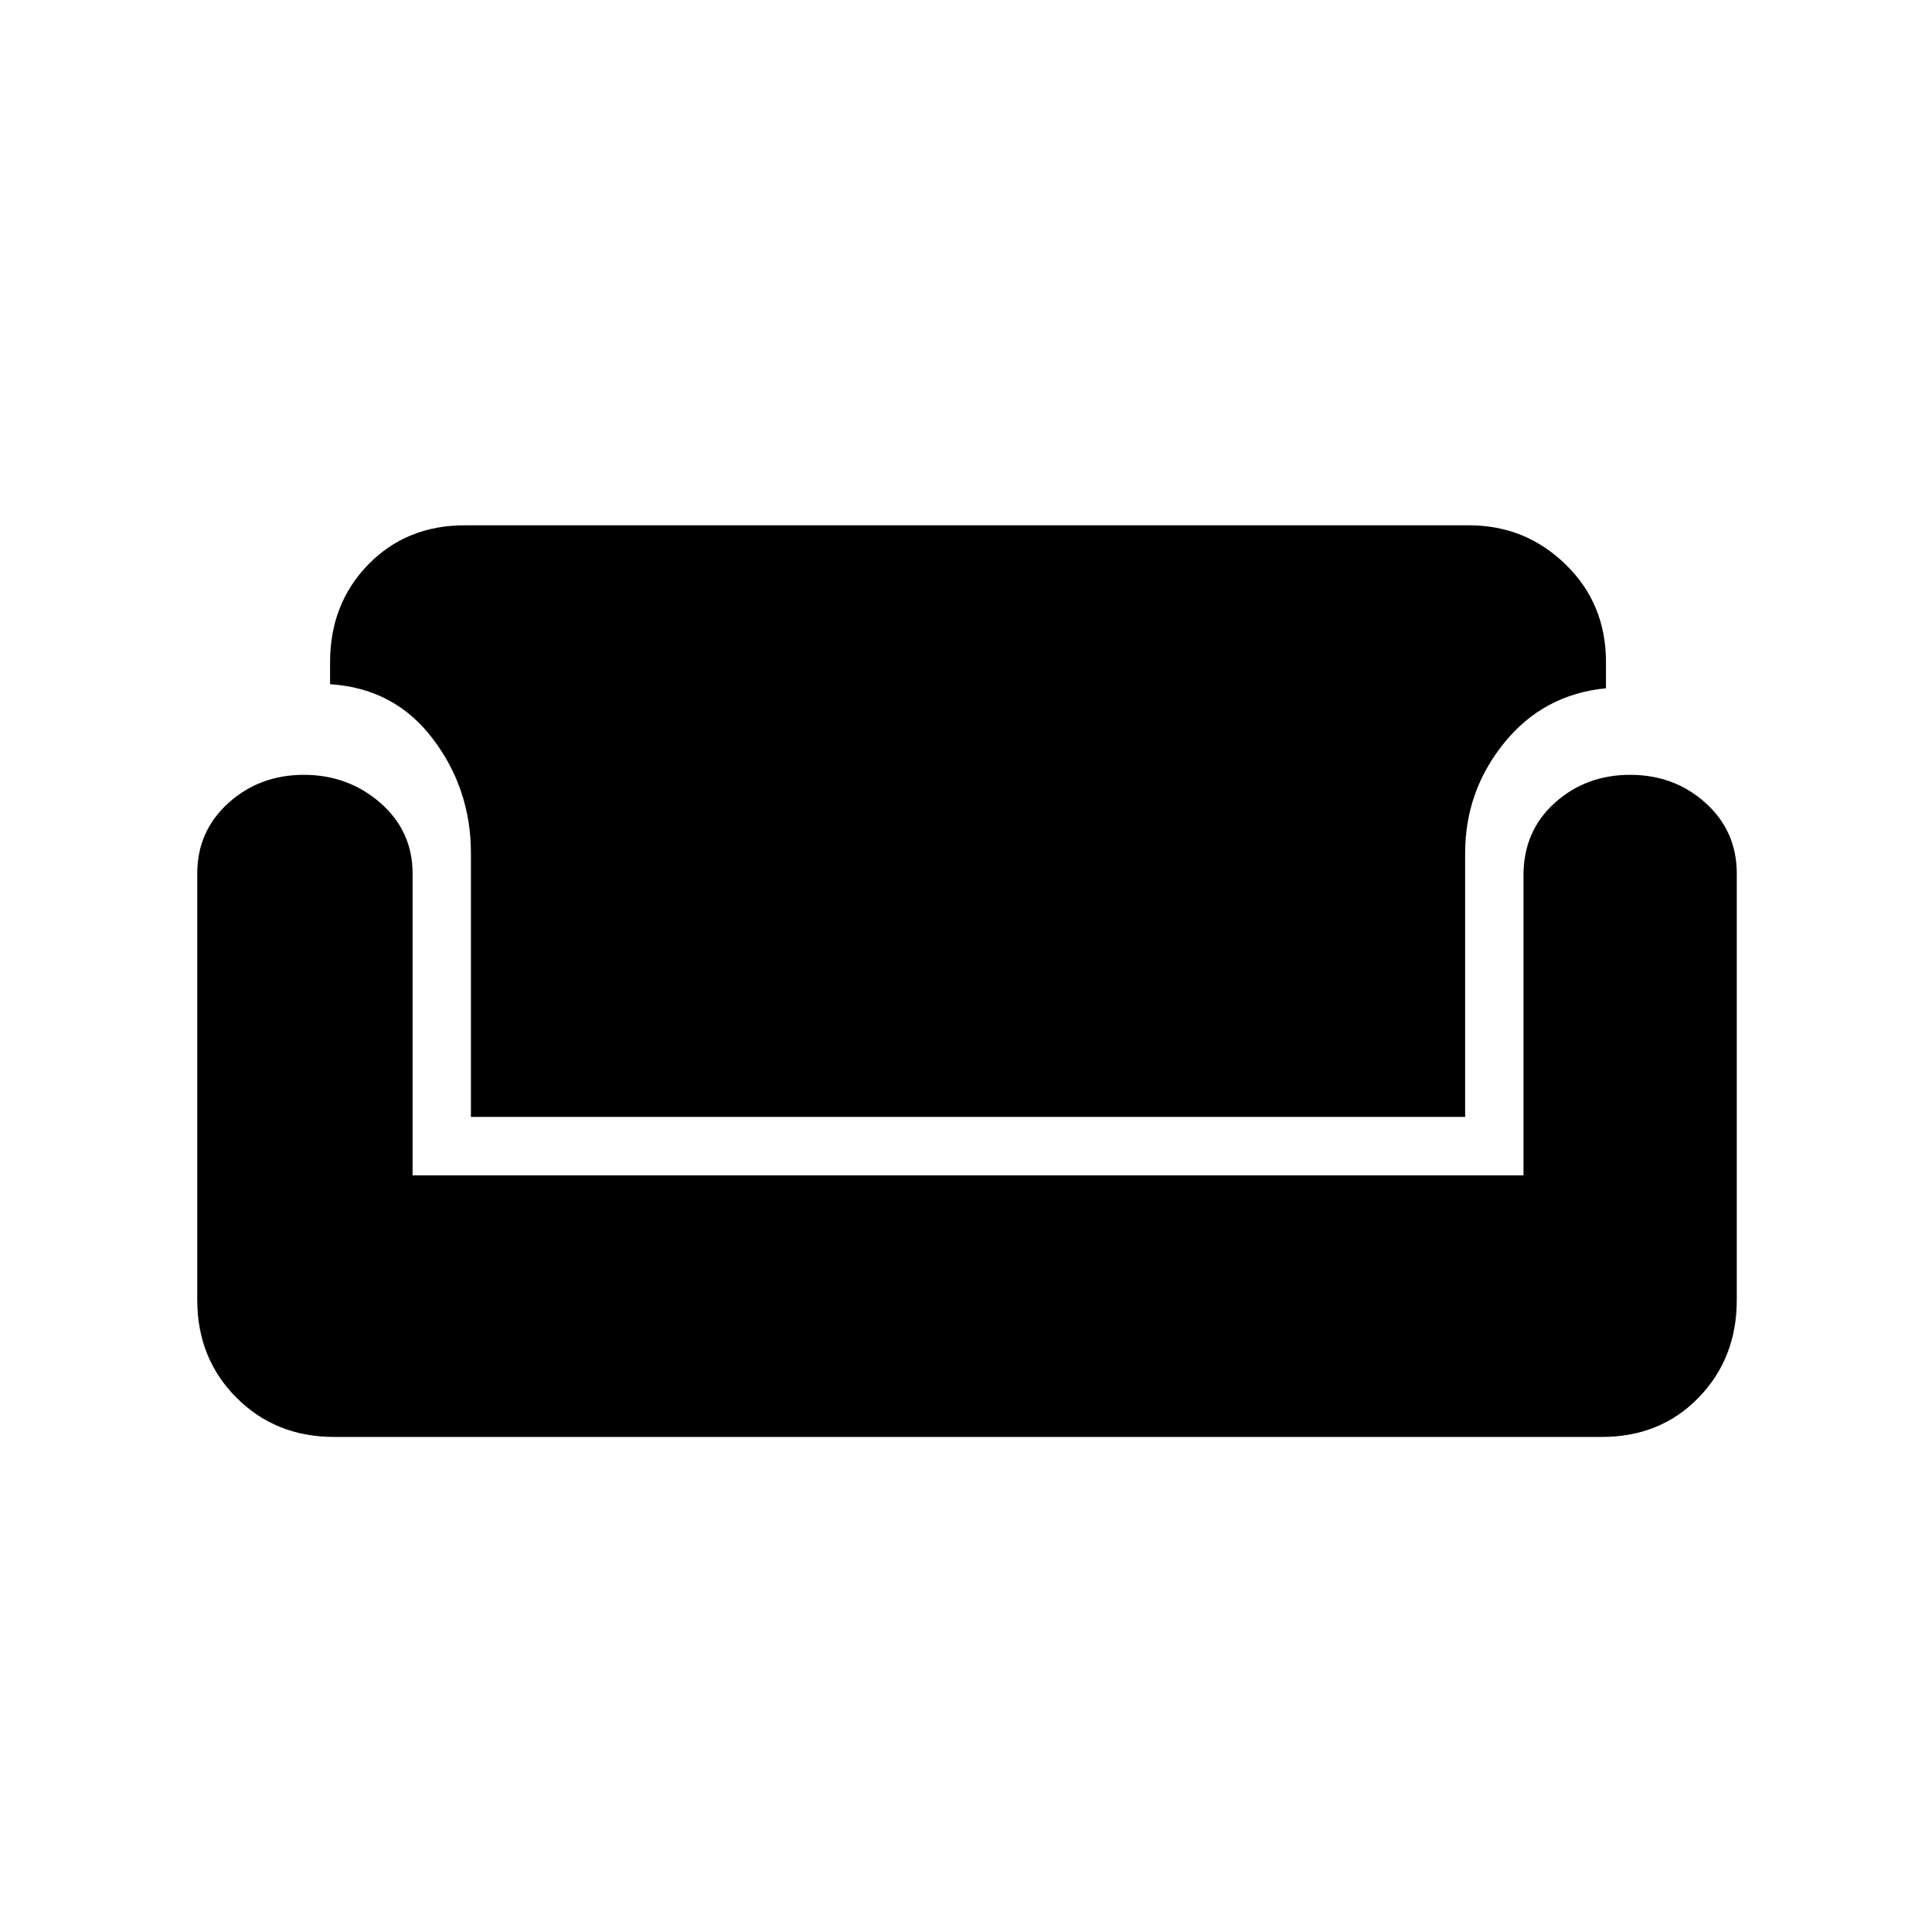 <svg xmlns="http://www.w3.org/2000/svg" height="20" width="20"><path d="M3.458 14.875Q2.854 14.875 2.448 14.469Q2.042 14.062 2.042 13.458V9.042Q2.042 8.604 2.365 8.312Q2.688 8.021 3.146 8.021Q3.604 8.021 3.938 8.312Q4.271 8.604 4.271 9.042V12.167H15.771V9.062Q15.771 8.604 16.094 8.312Q16.417 8.021 16.875 8.021Q17.333 8.021 17.656 8.312Q17.979 8.604 17.979 9.042V13.458Q17.979 14.062 17.583 14.469Q17.188 14.875 16.583 14.875ZM4.875 11.562V8.833Q4.875 8.167 4.479 7.646Q4.083 7.125 3.417 7.083V6.854Q3.417 6.25 3.812 5.844Q4.208 5.438 4.812 5.438H15.208Q15.792 5.438 16.208 5.844Q16.625 6.25 16.625 6.854V7.125Q15.979 7.188 15.573 7.688Q15.167 8.188 15.167 8.833V11.562Z"/></svg>